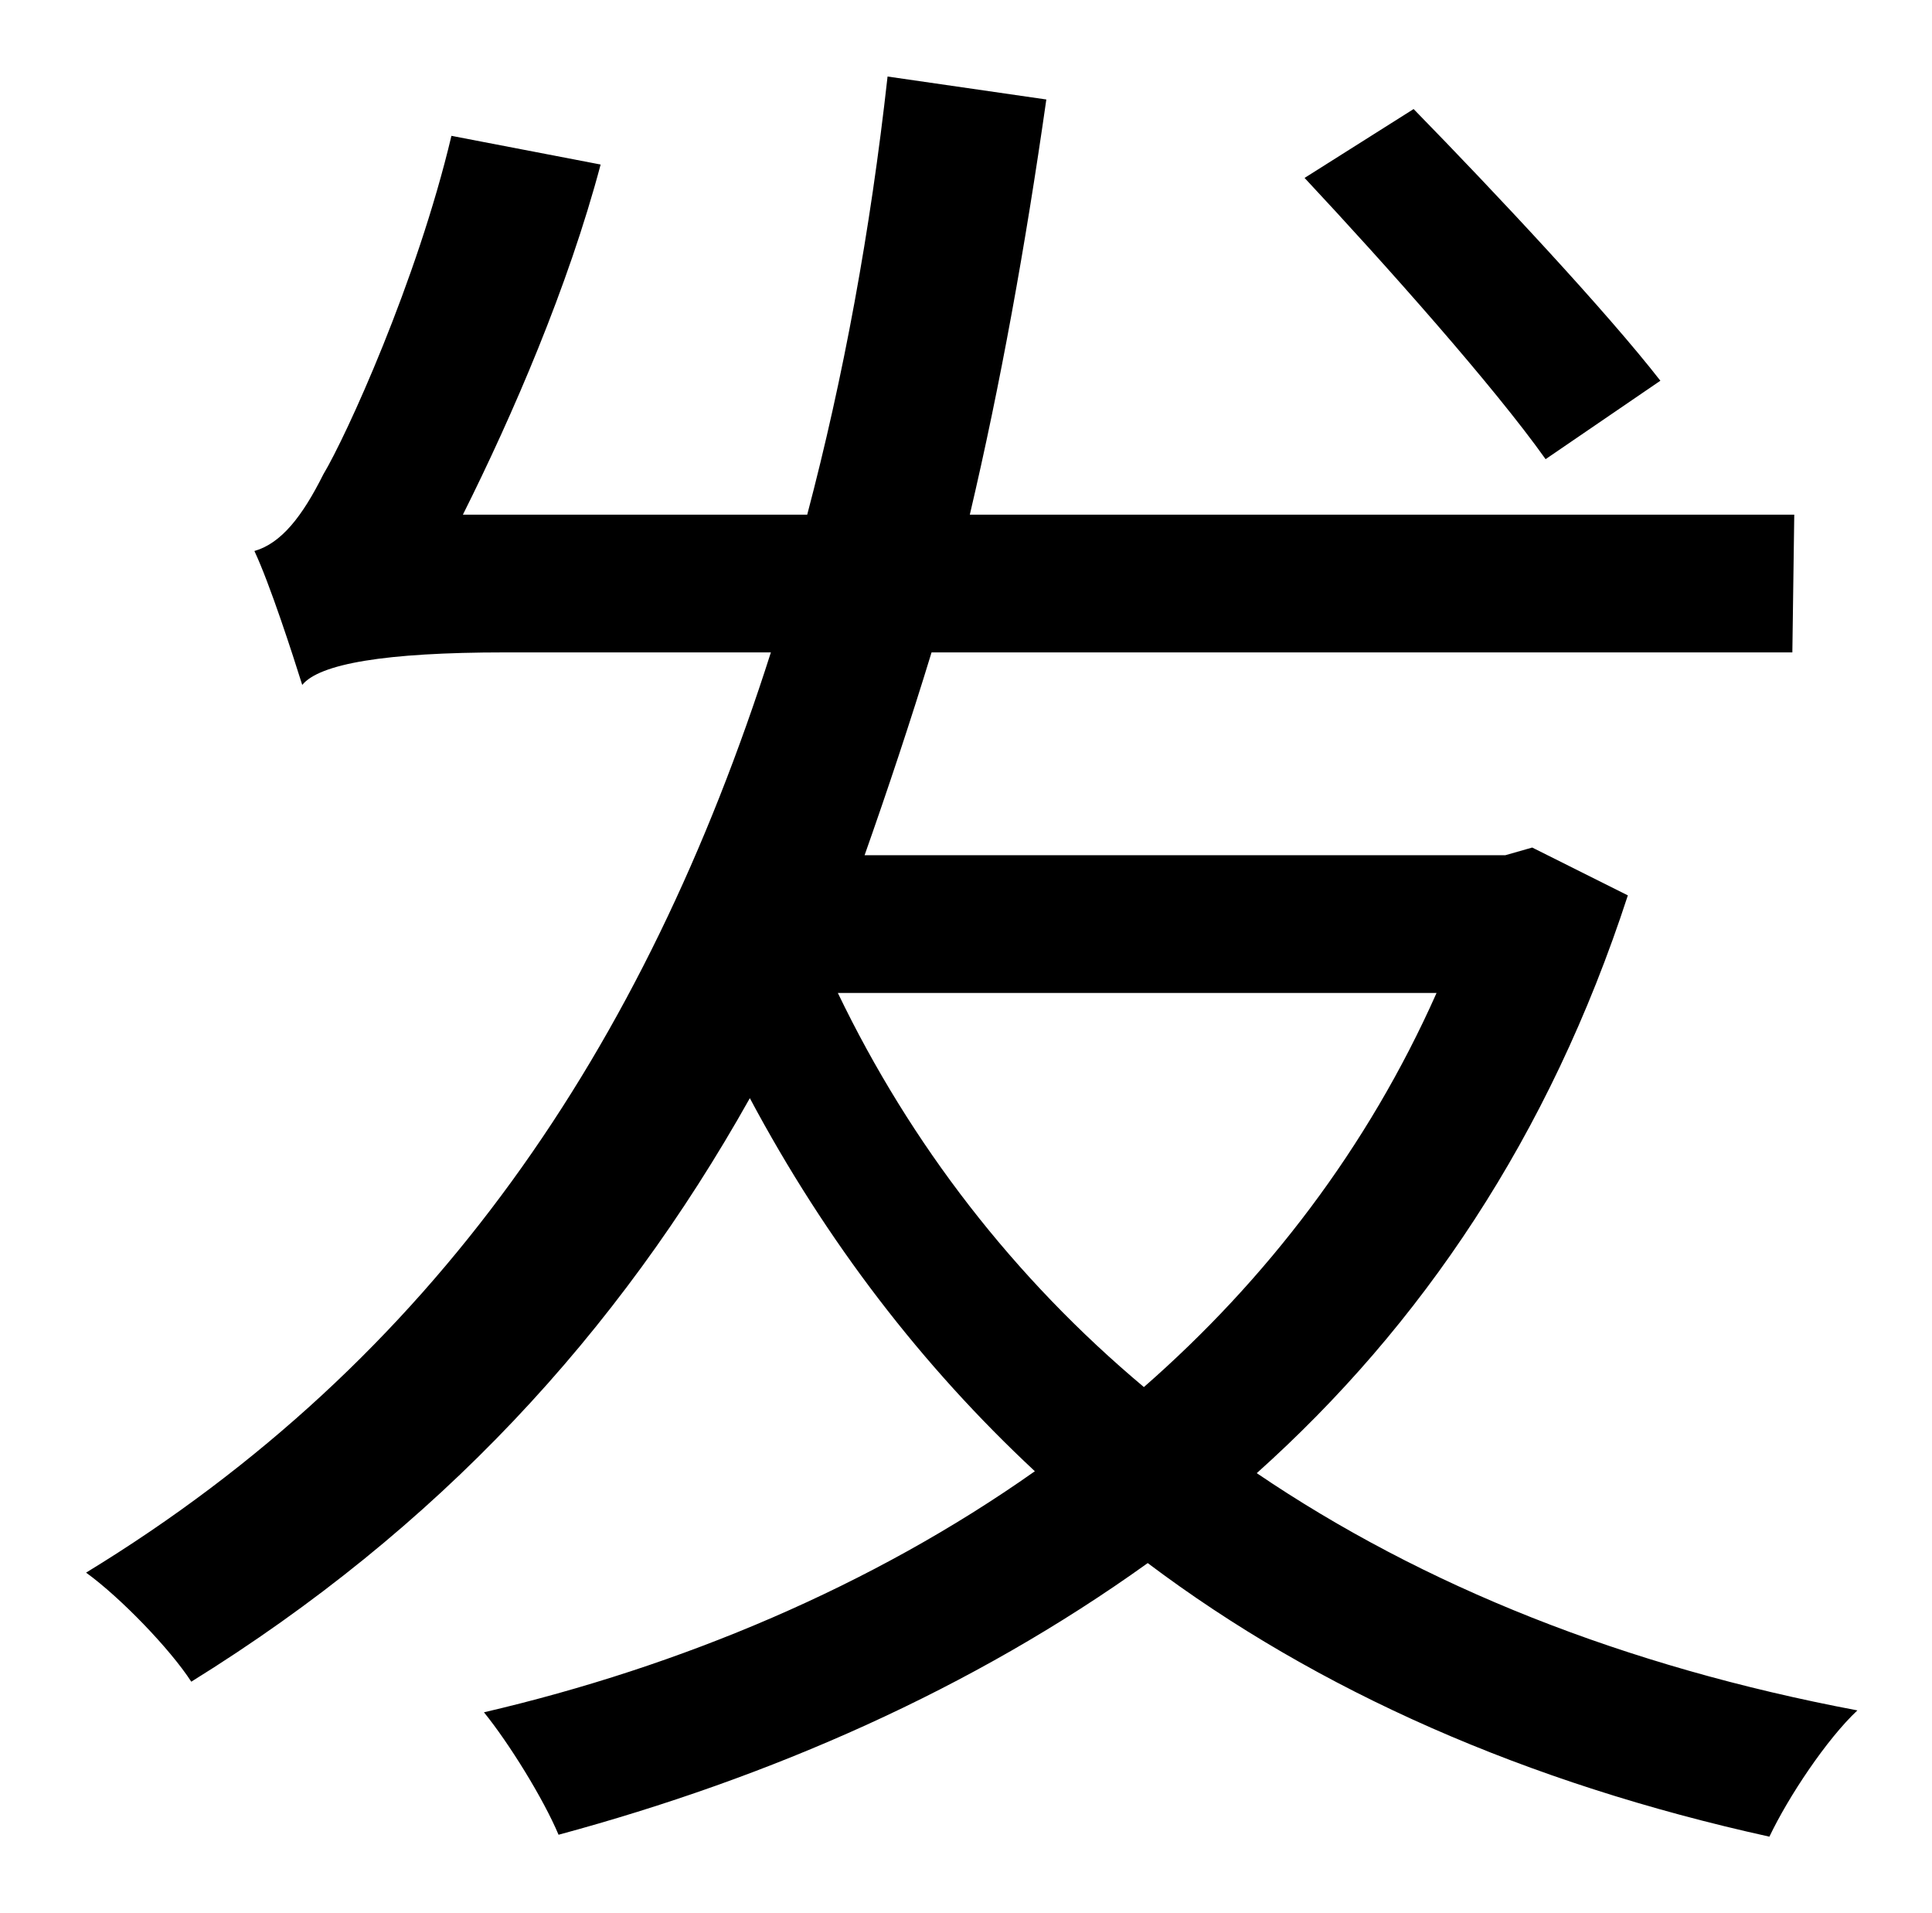<?xml version="1.0" standalone="no"?>
<!DOCTYPE svg PUBLIC "-//W3C//DTD SVG 1.1//EN" "http://www.w3.org/Graphics/SVG/1.1/DTD/svg11.dtd" >
<svg xmlns="http://www.w3.org/2000/svg" xmlns:xlink="http://www.w3.org/1999/xlink" version="1.1" viewBox="-10 0 1010 1000">
   <path fill="currentColor"
d="M858 199l-60 41c-27 -38 -83 -101 -126 -147l57 -36c43 44 101 106 129 142zM741 519h-313c38 79 92 149 160 206c64 -56 117 -125 153 -206zM791 443l50 25c-41 126 -108 225 -194 302c87 59 192 101 314 124c-16 15 -36 45 -46 66c-127 -28 -236 -76 -325 -143
c-92 66 -197 112 -308 142c-8 -19 -26 -48 -39 -64c103 -24 203 -66 288 -126c-59 -55 -109 -120 -149 -195c-69 123 -163 225 -292 305c-11 -17 -37 -44 -55 -57c182 -111 292 -274 358 -481h-139c-63 0 -97 6 -106 17c-5 -16 -17 -53 -25 -70c14 -4 25 -18 36 -40
c12 -20 49 -101 67 -177l78 15c-17 64 -46 131 -72 183h180c19 -72 33 -148 42 -229l83 12c-11 77 -24 149 -40 217h431l-1 72h-450c-11 36 -23 72 -35 106h335z" />
</svg>
